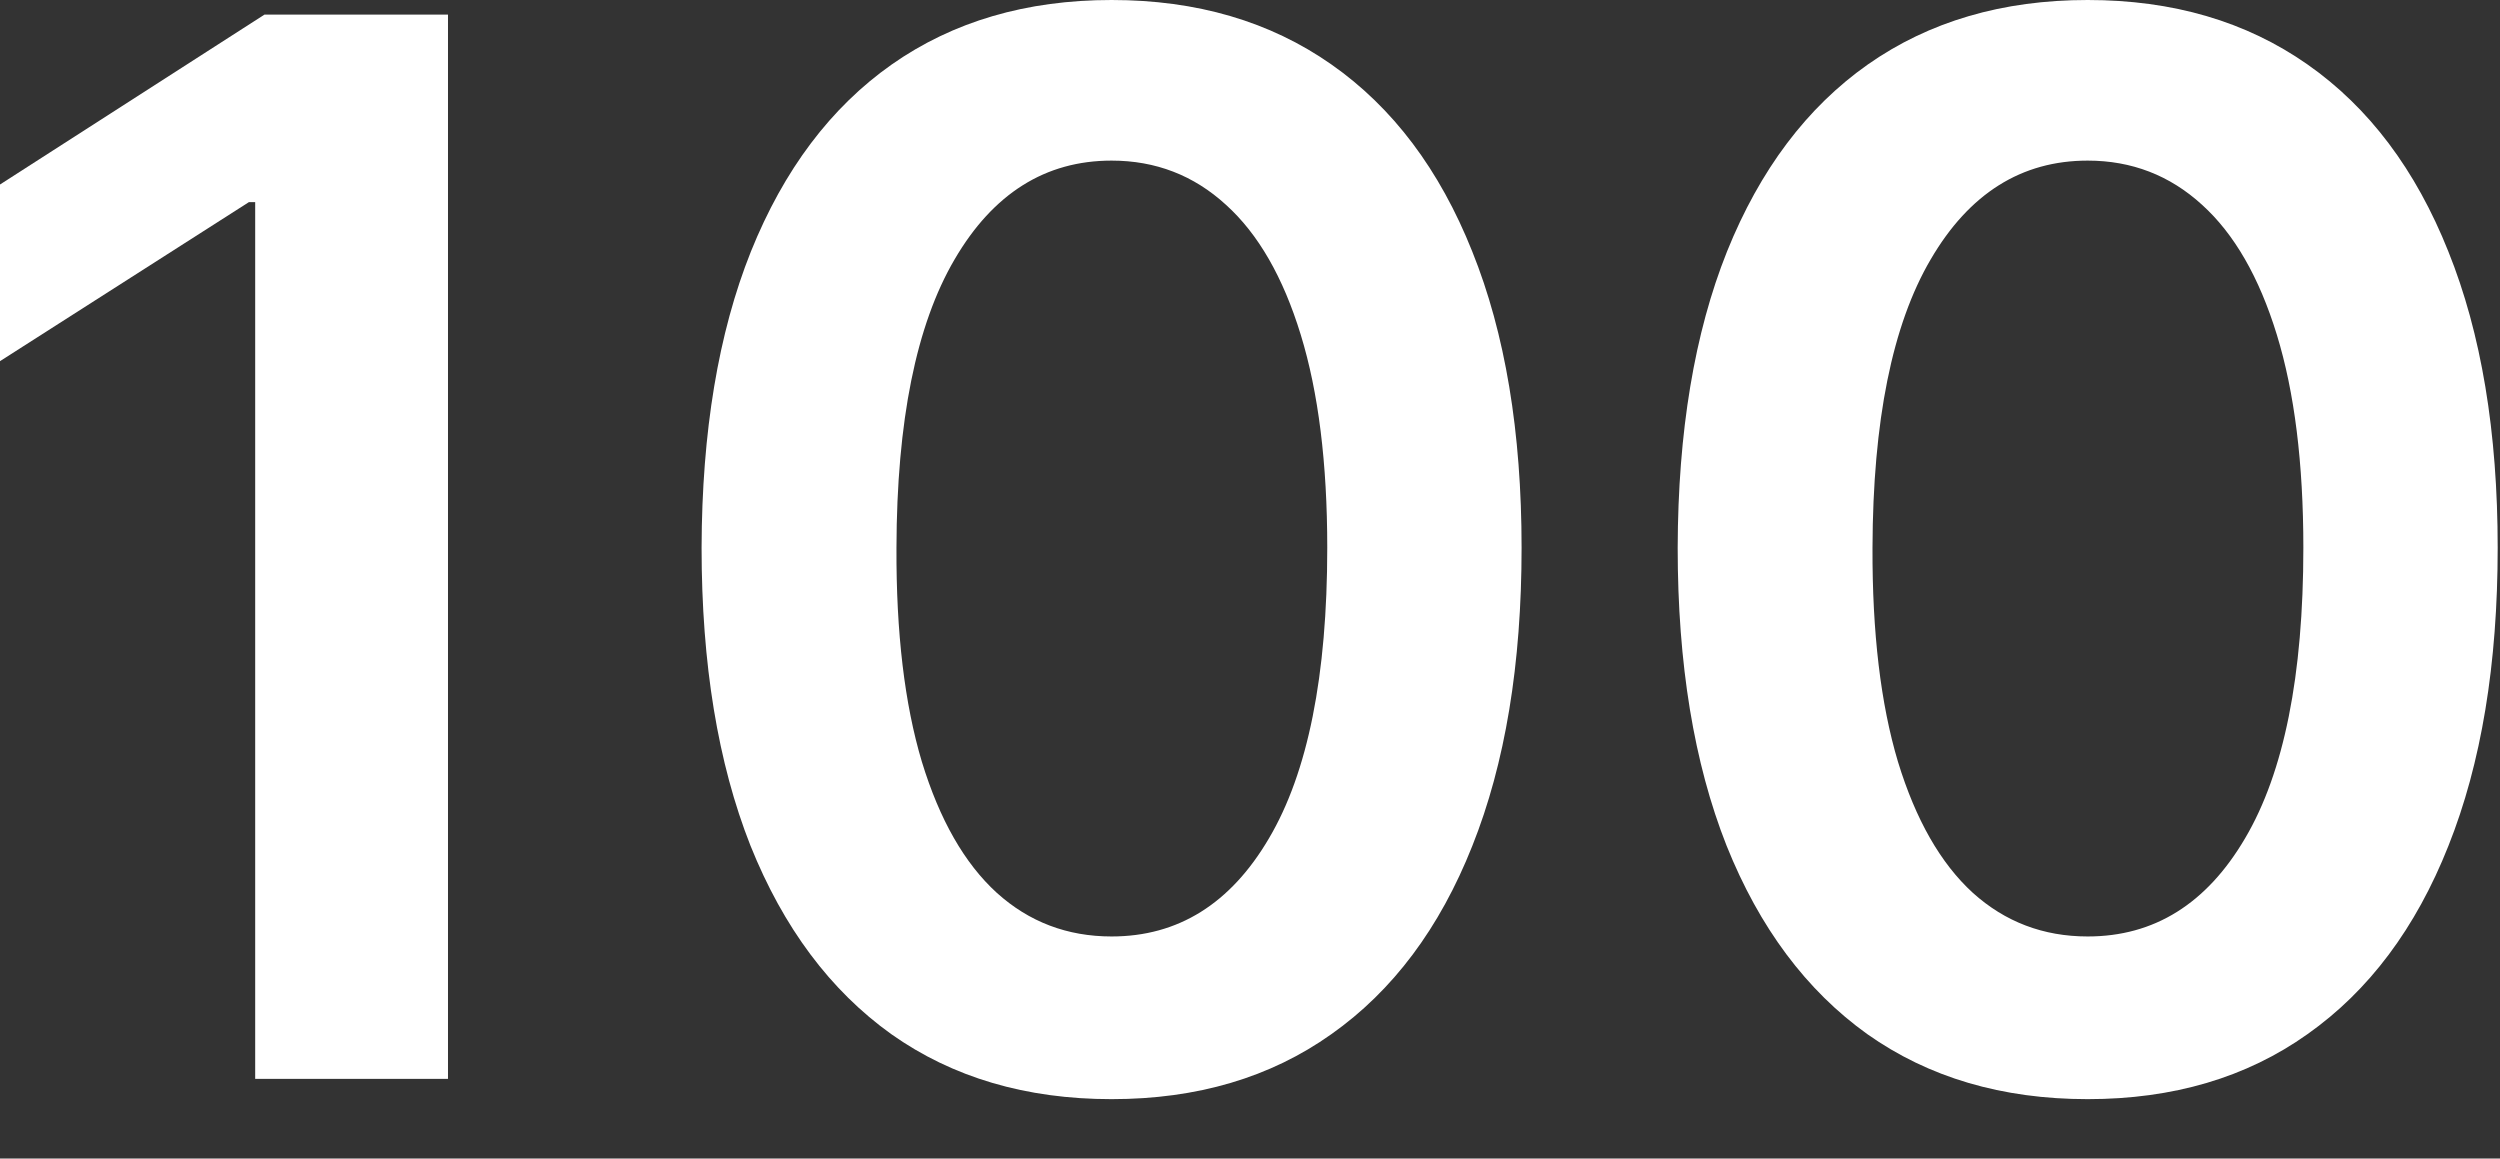 <svg width="41" height="19" viewBox="0 0 41 19" fill="none" xmlns="http://www.w3.org/2000/svg">
<rect x="0" y="0" width="41" height="19" fill="#333333" stroke="none"/>
<g id="100">
<path d="M7.347 0.239V17.693H4.185V3.315H4.082L0 5.923V3.026L4.338 0.239H7.347Z" fill="white"/>
<path d="M18.23 18.026C16.827 18.026 15.622 17.671 14.617 16.96C13.617 16.244 12.847 15.213 12.307 13.867C11.773 12.514 11.506 10.886 11.506 8.983C11.511 7.08 11.781 5.46 12.315 4.125C12.855 2.784 13.625 1.761 14.625 1.057C15.631 0.352 16.832 0 18.23 0C19.628 0 20.829 0.352 21.835 1.057C22.841 1.761 23.611 2.784 24.145 4.125C24.685 5.466 24.954 7.085 24.954 8.983C24.954 10.892 24.685 12.523 24.145 13.875C23.611 15.222 22.841 16.25 21.835 16.96C20.835 17.671 19.634 18.026 18.23 18.026ZM18.23 15.358C19.321 15.358 20.182 14.821 20.812 13.747C21.449 12.668 21.767 11.079 21.767 8.983C21.767 7.597 21.622 6.432 21.332 5.489C21.043 4.545 20.634 3.835 20.105 3.358C19.577 2.875 18.952 2.634 18.23 2.634C17.145 2.634 16.287 3.173 15.656 4.253C15.026 5.327 14.707 6.903 14.702 8.983C14.696 10.375 14.835 11.546 15.119 12.494C15.409 13.443 15.818 14.159 16.347 14.642C16.875 15.119 17.503 15.358 18.23 15.358Z" fill="white"/>
<path d="M34.238 18.026C32.834 18.026 31.63 17.671 30.624 16.96C29.624 16.244 28.854 15.213 28.315 13.867C27.78 12.514 27.514 10.886 27.514 8.983C27.519 7.08 27.789 5.46 28.323 4.125C28.863 2.784 29.633 1.761 30.633 1.057C31.639 0.352 32.84 0 34.238 0C35.636 0 36.837 0.352 37.843 1.057C38.849 1.761 39.619 2.784 40.153 4.125C40.693 5.466 40.962 7.085 40.962 8.983C40.962 10.892 40.693 12.523 40.153 13.875C39.619 15.222 38.849 16.25 37.843 16.96C36.843 17.671 35.641 18.026 34.238 18.026ZM34.238 15.358C35.329 15.358 36.19 14.821 36.82 13.747C37.457 12.668 37.775 11.079 37.775 8.983C37.775 7.597 37.63 6.432 37.34 5.489C37.05 4.545 36.641 3.835 36.113 3.358C35.584 2.875 34.959 2.634 34.238 2.634C33.153 2.634 32.295 3.173 31.664 4.253C31.033 5.327 30.715 6.903 30.709 8.983C30.704 10.375 30.843 11.546 31.127 12.494C31.417 13.443 31.826 14.159 32.354 14.642C32.883 15.119 33.511 15.358 34.238 15.358Z" fill="white"/>
</g>
</svg>
